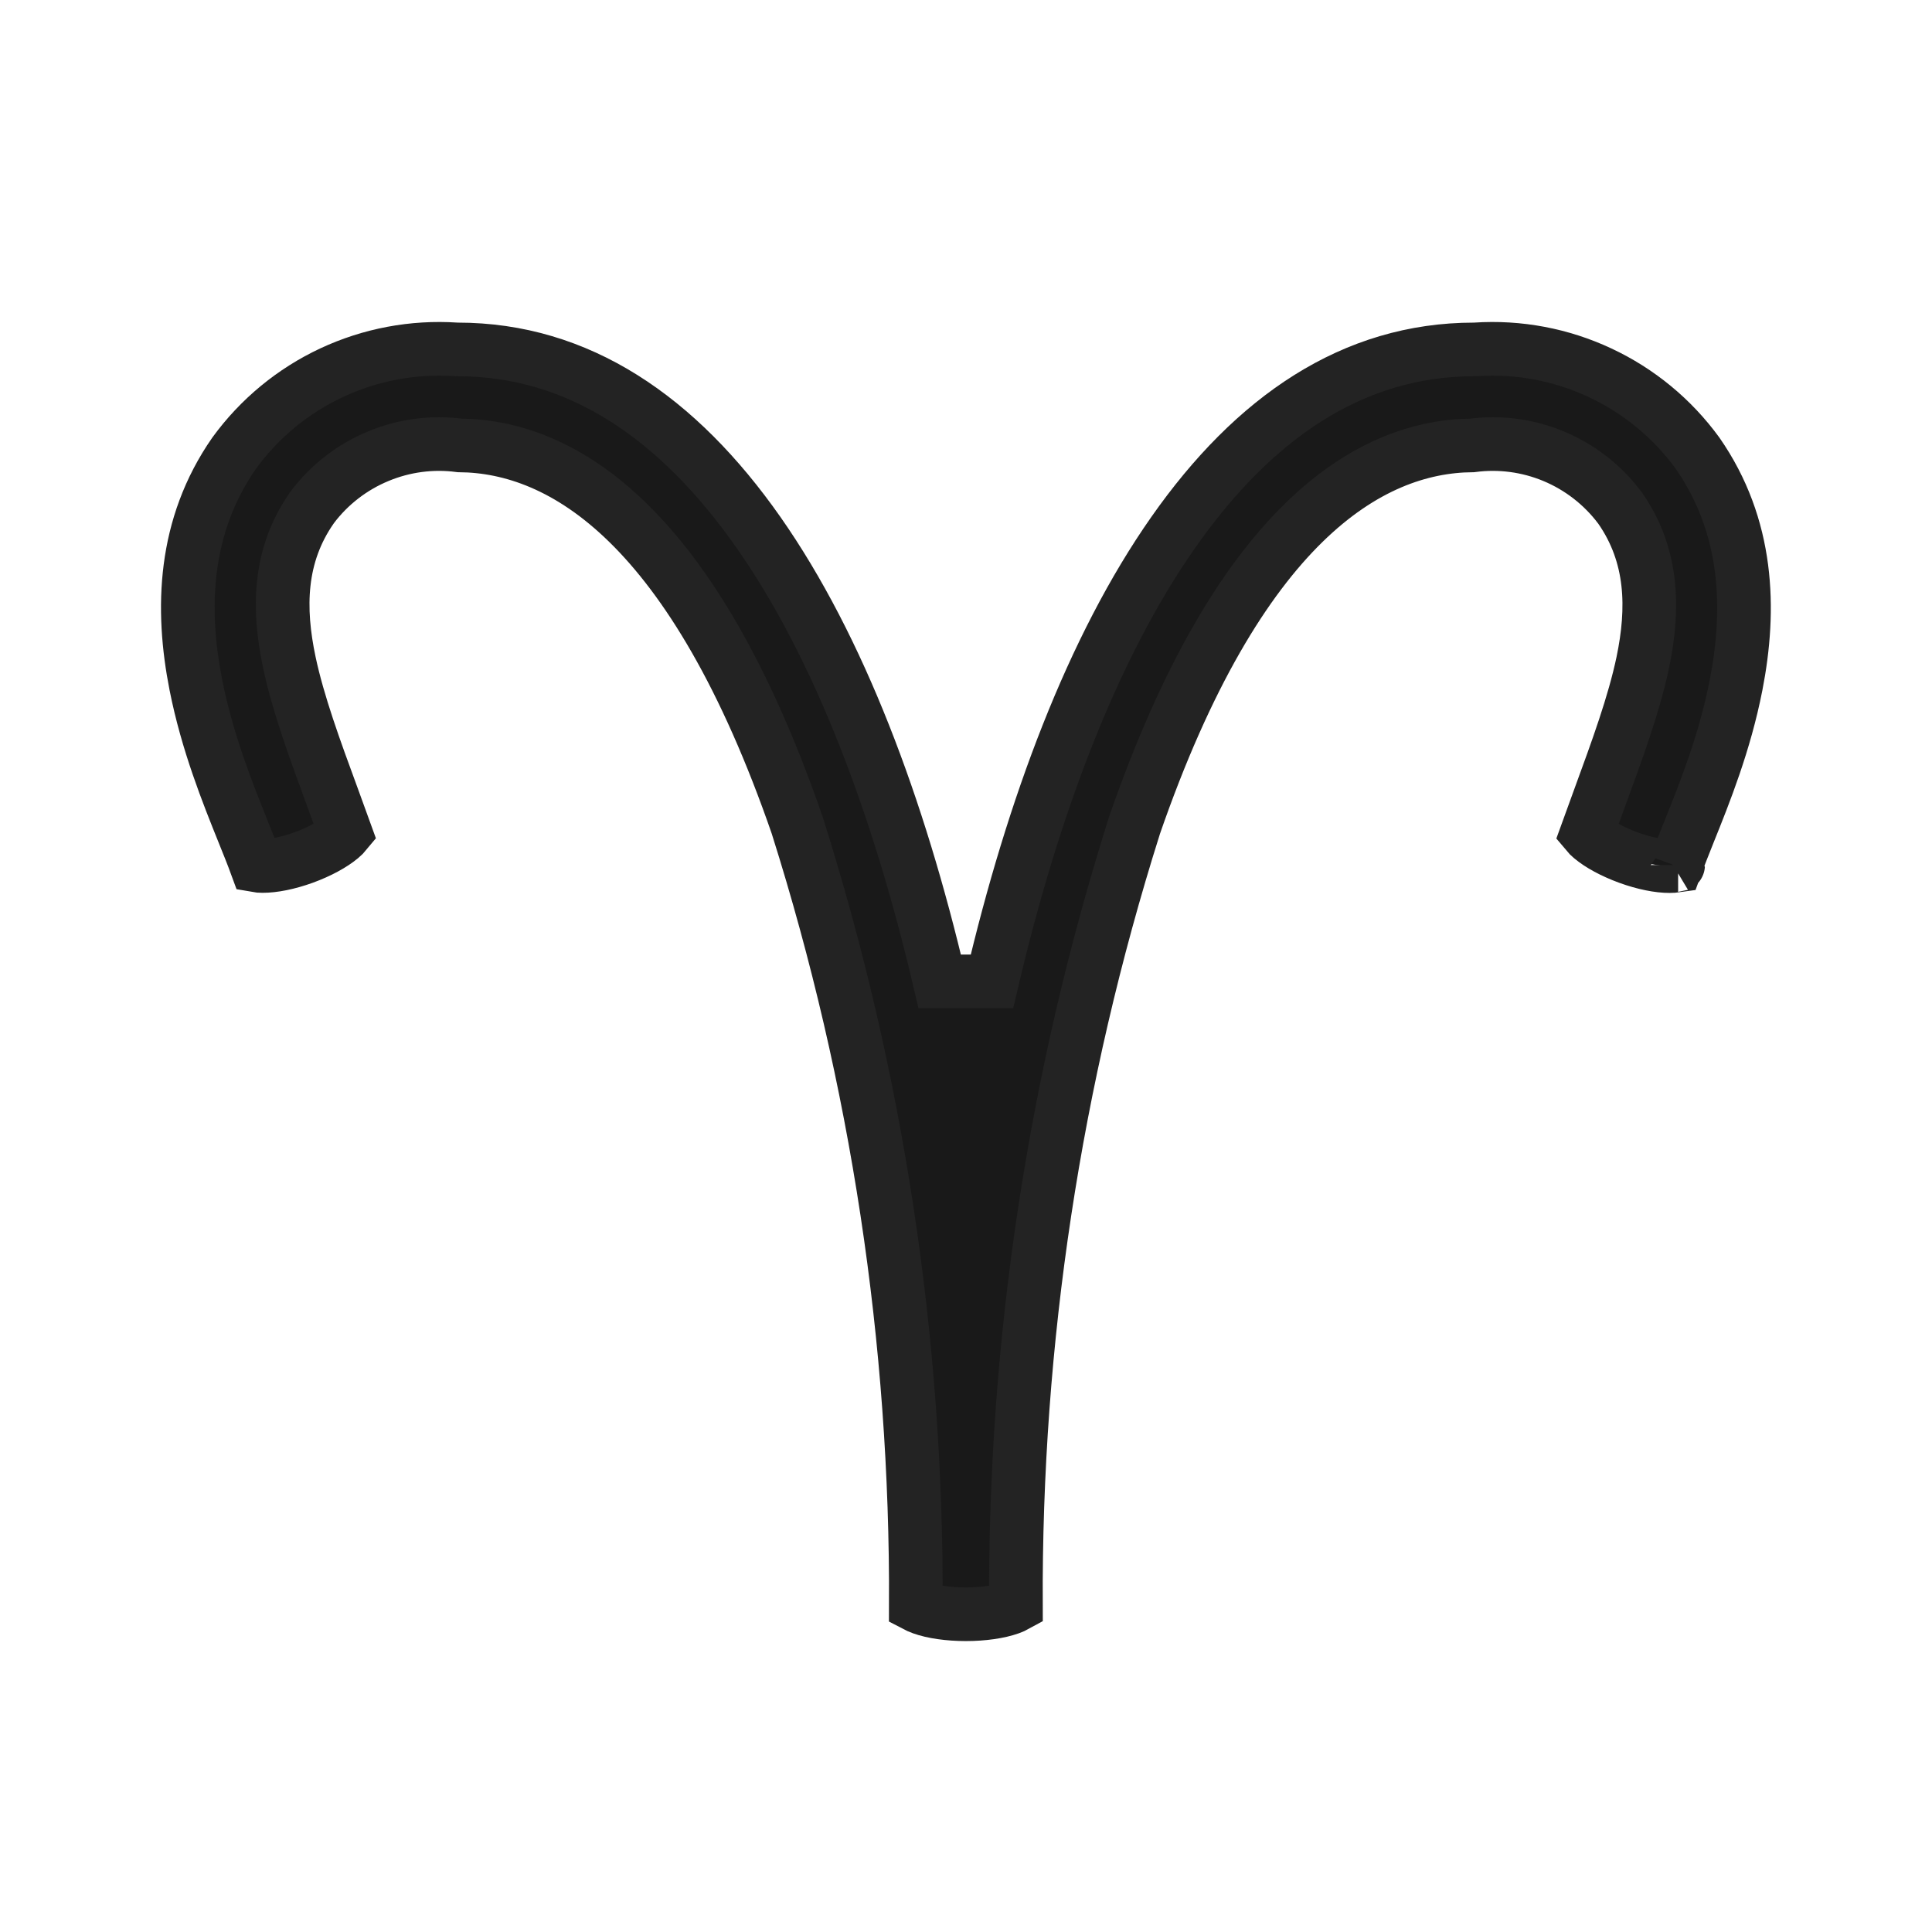 <svg width="30" height="30" viewBox="0 0 30 30" fill="none" xmlns="http://www.w3.org/2000/svg">
<path d="M22.89 5.426H22.904L22.917 5.425C23.581 5.381 24.245 5.506 24.847 5.789C25.448 6.07 25.968 6.499 26.359 7.036C27.15 8.174 27.189 9.455 26.957 10.64C26.782 11.534 26.468 12.318 26.221 12.931C26.147 13.118 26.078 13.289 26.022 13.443C26.001 13.446 25.97 13.449 25.926 13.449C25.762 13.45 25.528 13.405 25.287 13.317C25.045 13.229 24.836 13.114 24.71 13.007C24.676 12.978 24.653 12.955 24.639 12.938C24.705 12.754 24.772 12.573 24.838 12.393C25.111 11.647 25.373 10.934 25.509 10.287C25.684 9.448 25.67 8.627 25.158 7.891L25.154 7.885L25.149 7.879C24.884 7.527 24.529 7.252 24.122 7.083C23.724 6.918 23.289 6.86 22.862 6.916C21.257 6.93 19.233 8.14 17.613 12.826L17.613 12.826L17.61 12.837C16.375 16.748 15.756 20.827 15.775 24.928C15.755 24.939 15.723 24.954 15.679 24.97C15.514 25.029 15.267 25.066 14.998 25.066C14.729 25.066 14.482 25.029 14.318 24.97C14.273 24.954 14.242 24.939 14.221 24.928C14.24 20.827 13.621 16.748 12.386 12.837L12.386 12.837L12.383 12.826C10.764 8.14 8.739 6.93 7.135 6.916C6.708 6.86 6.274 6.918 5.876 7.083C5.469 7.251 5.114 7.525 4.849 7.877L4.844 7.883L4.84 7.89C4.327 8.626 4.315 9.447 4.493 10.287C4.629 10.927 4.888 11.634 5.16 12.373C5.228 12.559 5.297 12.746 5.365 12.935C5.351 12.952 5.329 12.976 5.294 13.005C5.167 13.112 4.958 13.227 4.717 13.315C4.475 13.403 4.242 13.448 4.077 13.447C4.035 13.447 4.004 13.444 3.982 13.44C3.926 13.287 3.857 13.116 3.782 12.93C3.535 12.316 3.219 11.532 3.042 10.638C2.808 9.453 2.846 8.172 3.637 7.035C4.028 6.498 4.548 6.069 5.148 5.788C5.751 5.506 6.415 5.381 7.078 5.425L7.092 5.426H7.106C8.986 5.426 10.526 6.482 11.777 8.266C13.03 10.054 13.956 12.53 14.592 15.239L15.403 15.239C16.039 12.53 16.965 10.054 18.219 8.266C19.469 6.482 21.009 5.426 22.89 5.426ZM26.058 13.432C26.058 13.433 26.055 13.434 26.048 13.437C26.053 13.433 26.057 13.432 26.058 13.432Z" fill="#191919" stroke="#232323" stroke-width="0.833"/>
</svg>
